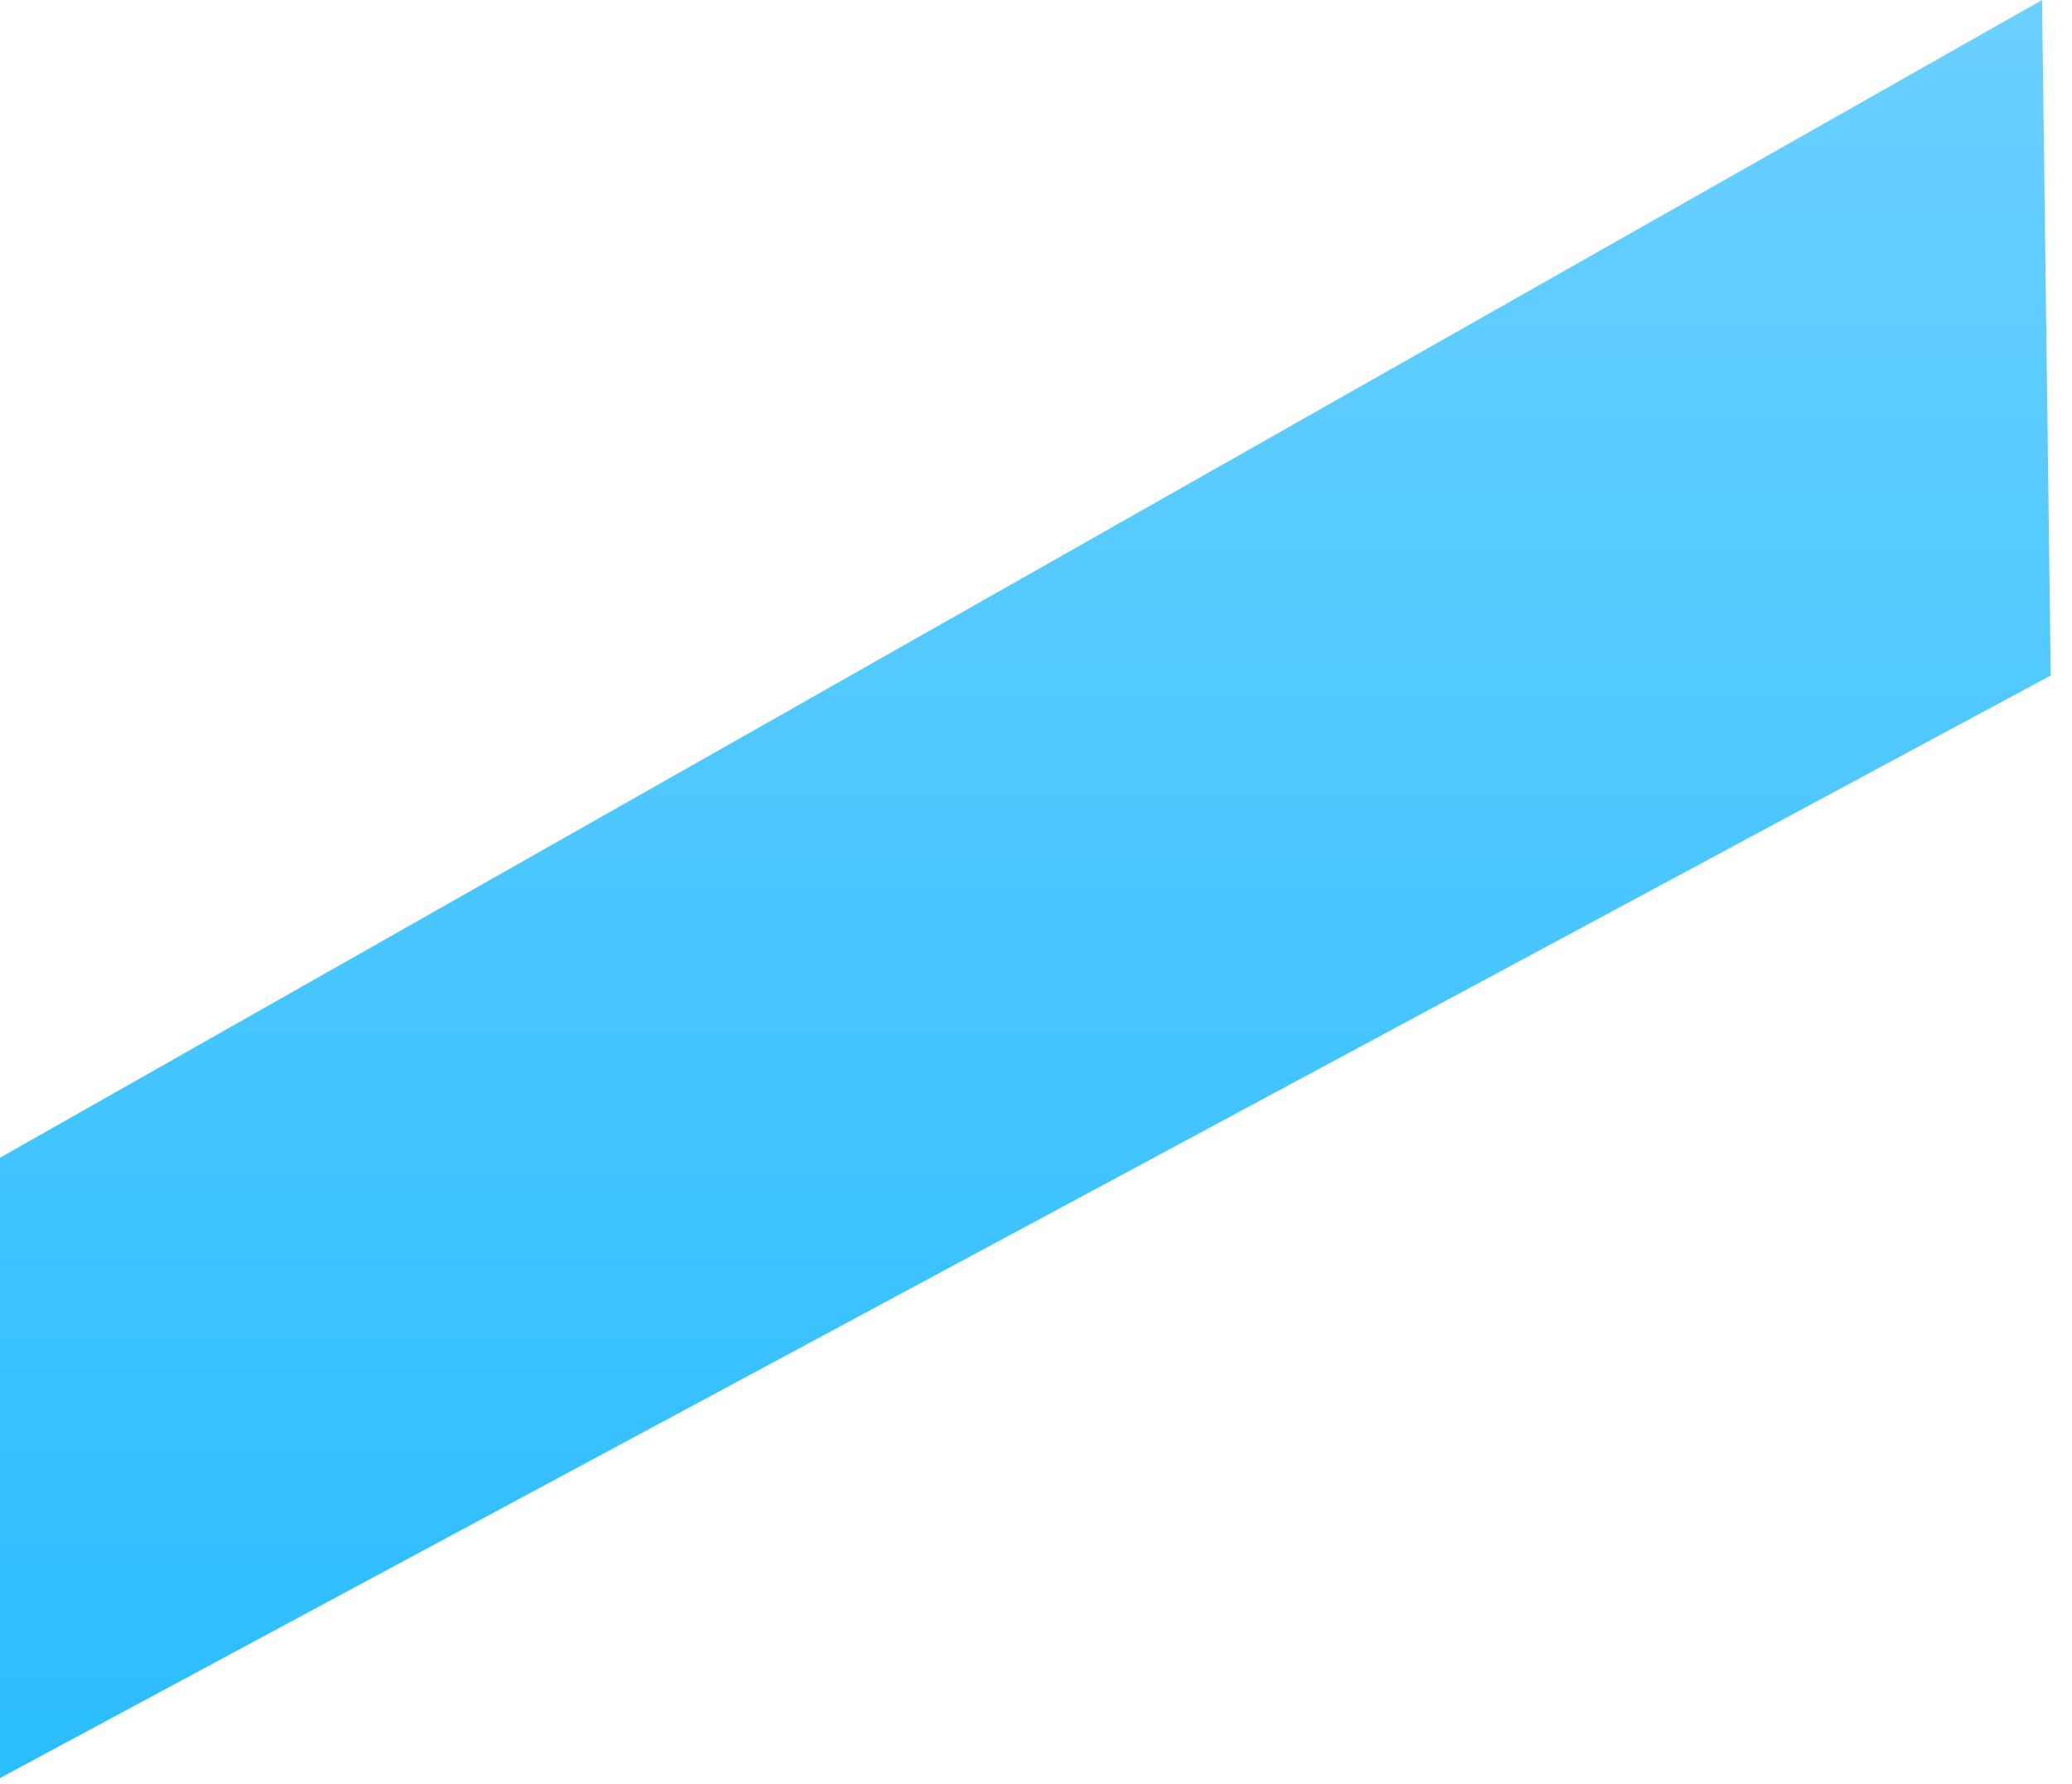 <svg preserveAspectRatio="none" width="100%" height="100%" overflow="visible" style="display: block;" viewBox="0 0 36 31" fill="none" xmlns="http://www.w3.org/2000/svg">
<g id="a copy 17">
<path d="M35.48 0L0 20.12V30.9L35.63 11.74L35.48 0.01V0Z" fill="url(#paint0_linear_279_1822)" style="mix-blend-mode:plus-darker"/>
</g>
<defs>
<linearGradient id="paint0_linear_279_1822" x1="17.815" y1="0" x2="17.815" y2="30.9" gradientUnits="userSpaceOnUse">
<stop stop-color="#6AD0FF"/>
<stop offset="1" stop-color="#2BBDFF"/>
</linearGradient>
</defs>
</svg>
